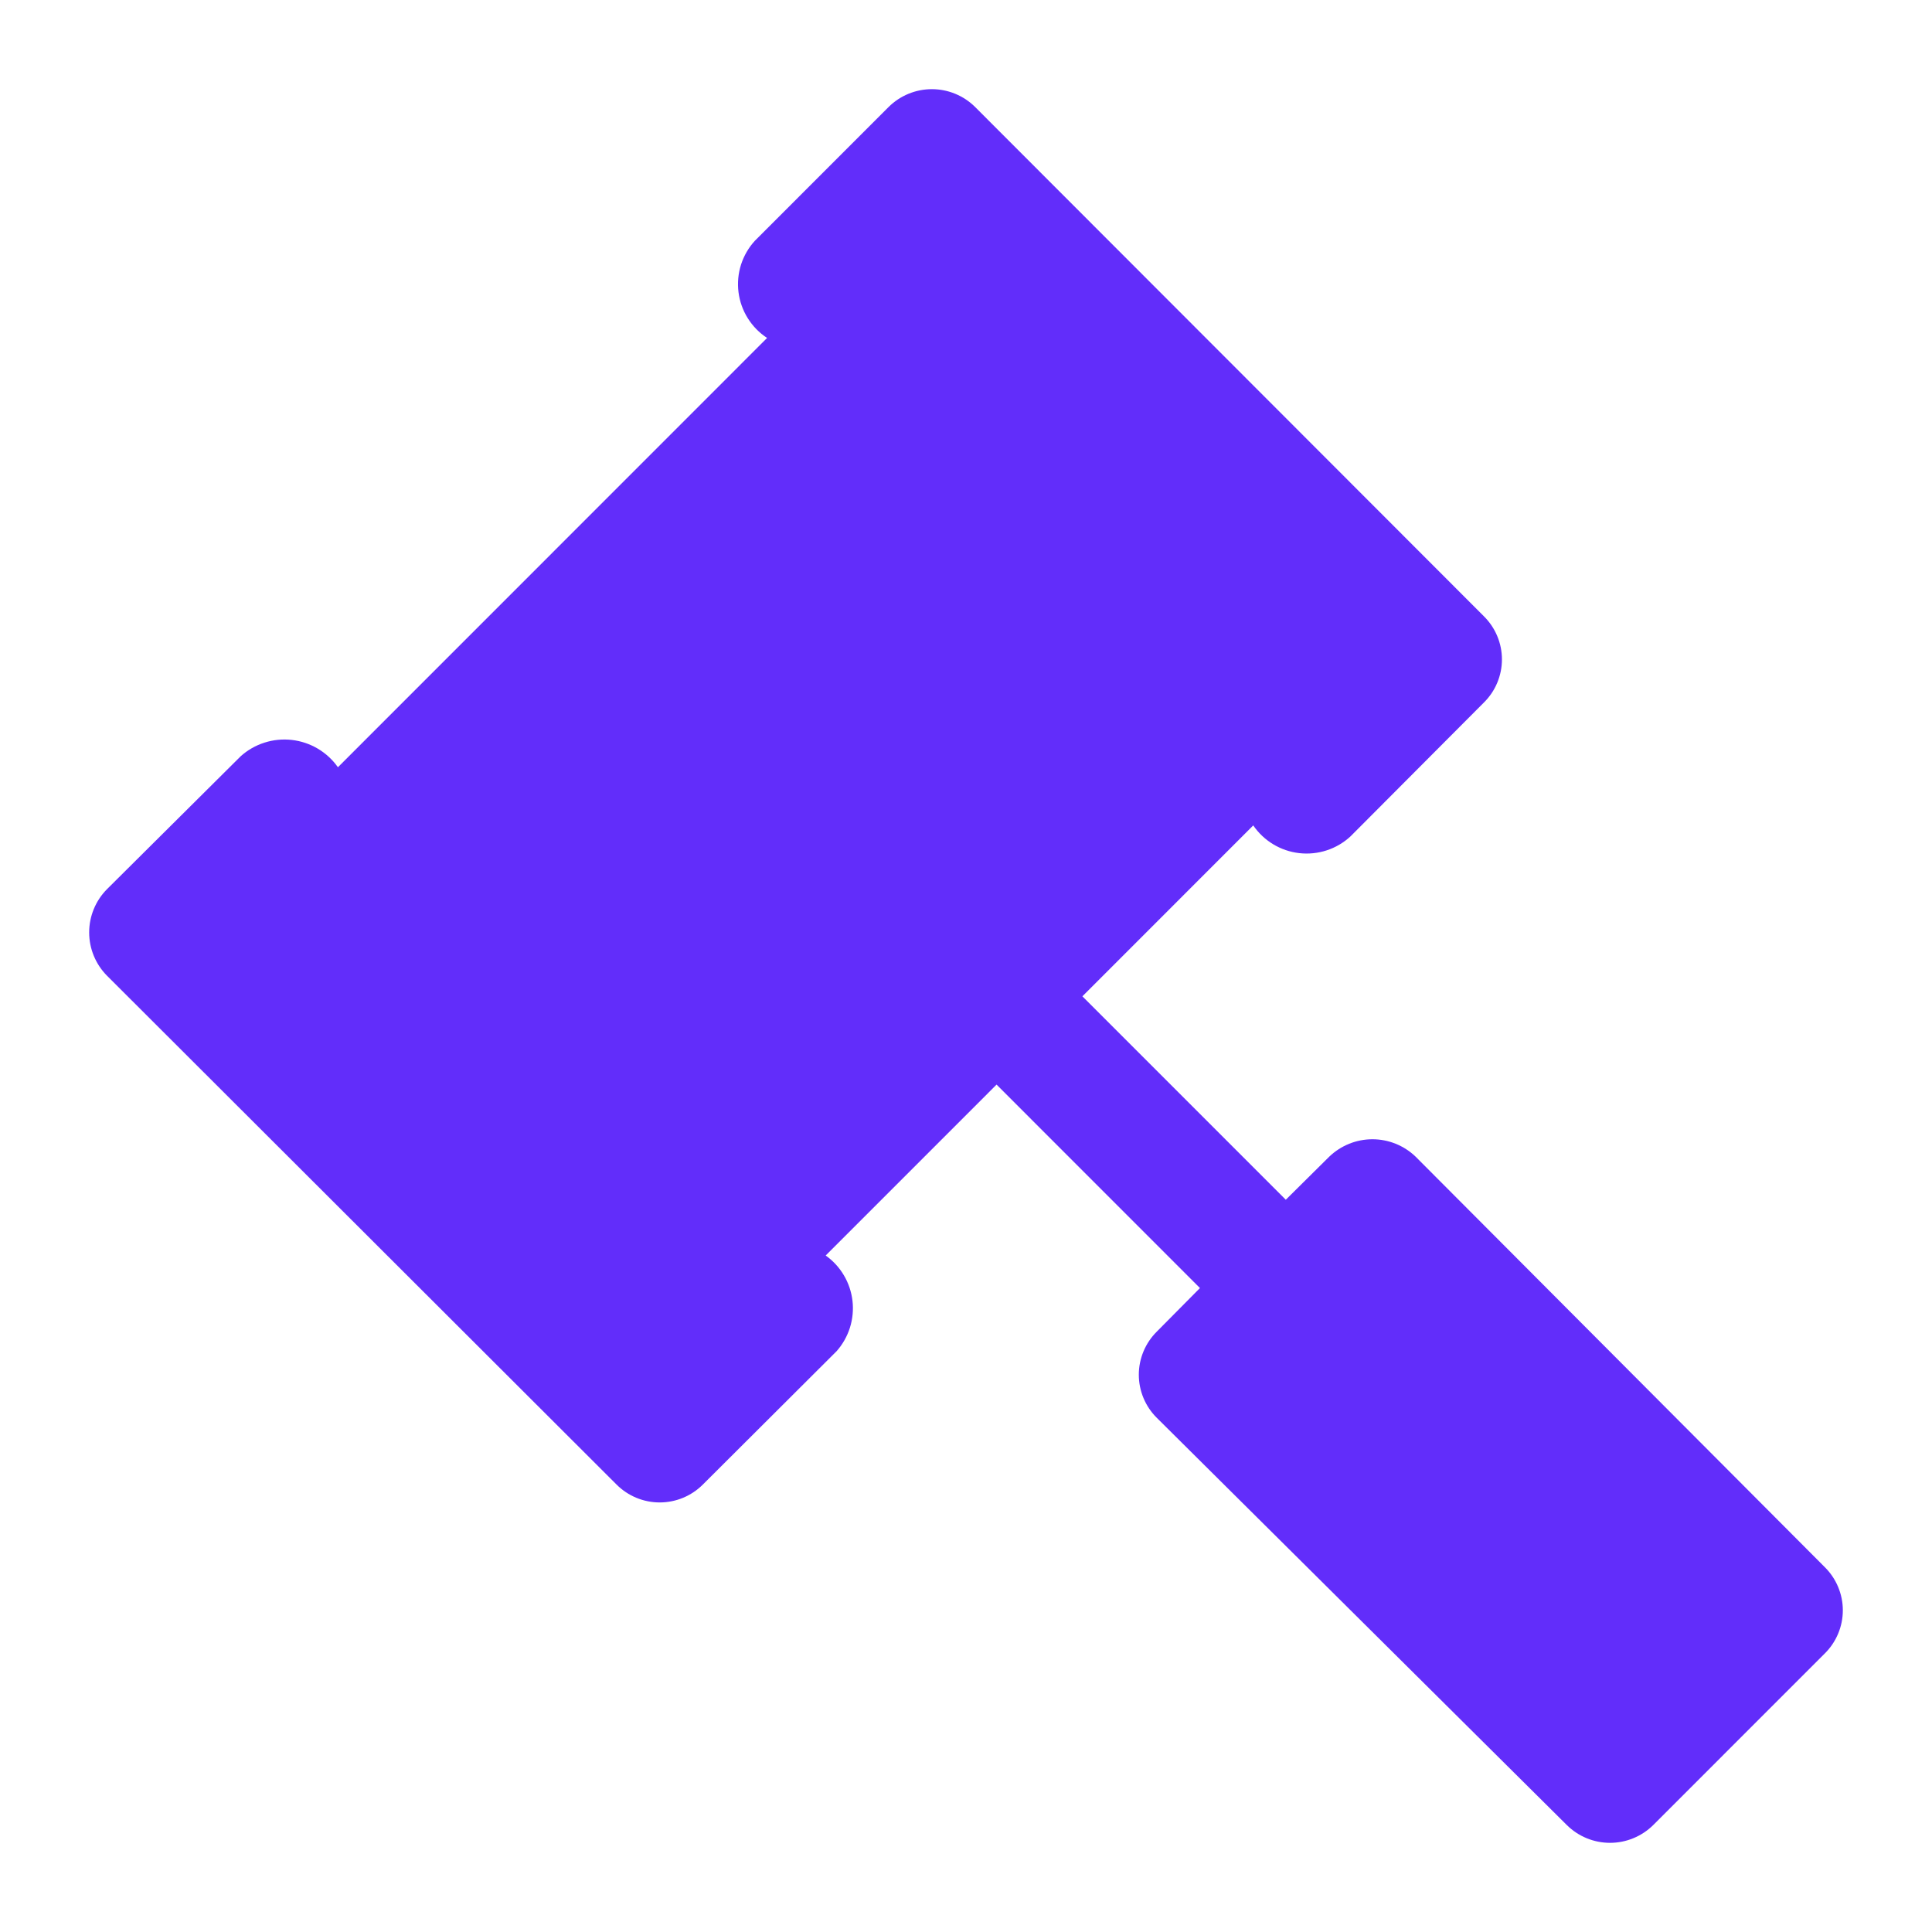 <svg width="65" height="65" viewBox="0 0 65 65" fill="none" xmlns="http://www.w3.org/2000/svg">
<path d="M61.394 52.726L47.625 38.913C47.235 38.539 46.715 38.329 46.174 38.329C45.633 38.329 45.114 38.539 44.723 38.913L43.259 40.364L36.416 33.52L42.164 27.77C42.34 28.028 42.57 28.245 42.838 28.406C43.106 28.567 43.405 28.668 43.715 28.703C44.025 28.738 44.34 28.706 44.636 28.609C44.933 28.512 45.206 28.352 45.435 28.14L49.924 23.636C50.116 23.446 50.269 23.221 50.373 22.971C50.477 22.722 50.531 22.455 50.531 22.185C50.531 21.915 50.477 21.648 50.373 21.399C50.269 21.15 50.116 20.924 49.924 20.734L32.802 3.595C32.416 3.214 31.895 3 31.352 3C30.808 3 30.287 3.214 29.901 3.595L25.398 8.099C25.186 8.33 25.027 8.605 24.931 8.903C24.836 9.202 24.807 9.518 24.846 9.83C24.885 10.141 24.992 10.44 25.158 10.706C25.324 10.972 25.546 11.199 25.808 11.37L11.369 25.813C11.19 25.559 10.959 25.346 10.691 25.187C10.423 25.029 10.125 24.929 9.816 24.894C9.507 24.859 9.194 24.89 8.898 24.985C8.602 25.079 8.329 25.235 8.098 25.443L3.595 29.92C3.214 30.306 3 30.828 3 31.371C3 31.914 3.214 32.435 3.595 32.822L20.744 49.947C21.129 50.332 21.651 50.548 22.195 50.548C22.739 50.548 23.261 50.332 23.646 49.947L28.149 45.457C28.351 45.228 28.503 44.959 28.595 44.668C28.686 44.377 28.716 44.069 28.681 43.766C28.646 43.463 28.548 43.17 28.392 42.907C28.237 42.644 28.028 42.417 27.779 42.24L33.528 36.49L40.371 43.335L38.92 44.8C38.728 44.99 38.576 45.216 38.472 45.465C38.368 45.714 38.314 45.981 38.314 46.251C38.314 46.521 38.368 46.788 38.472 47.037C38.576 47.286 38.728 47.512 38.92 47.702L52.717 61.405C53.103 61.786 53.624 62 54.167 62C54.71 62 55.231 61.786 55.618 61.405L61.394 55.628C61.586 55.438 61.738 55.212 61.842 54.963C61.946 54.714 62 54.447 62 54.177C62 53.907 61.946 53.64 61.842 53.391C61.738 53.142 61.586 52.916 61.394 52.726Z" fill="#622DFA"/>
</svg>

